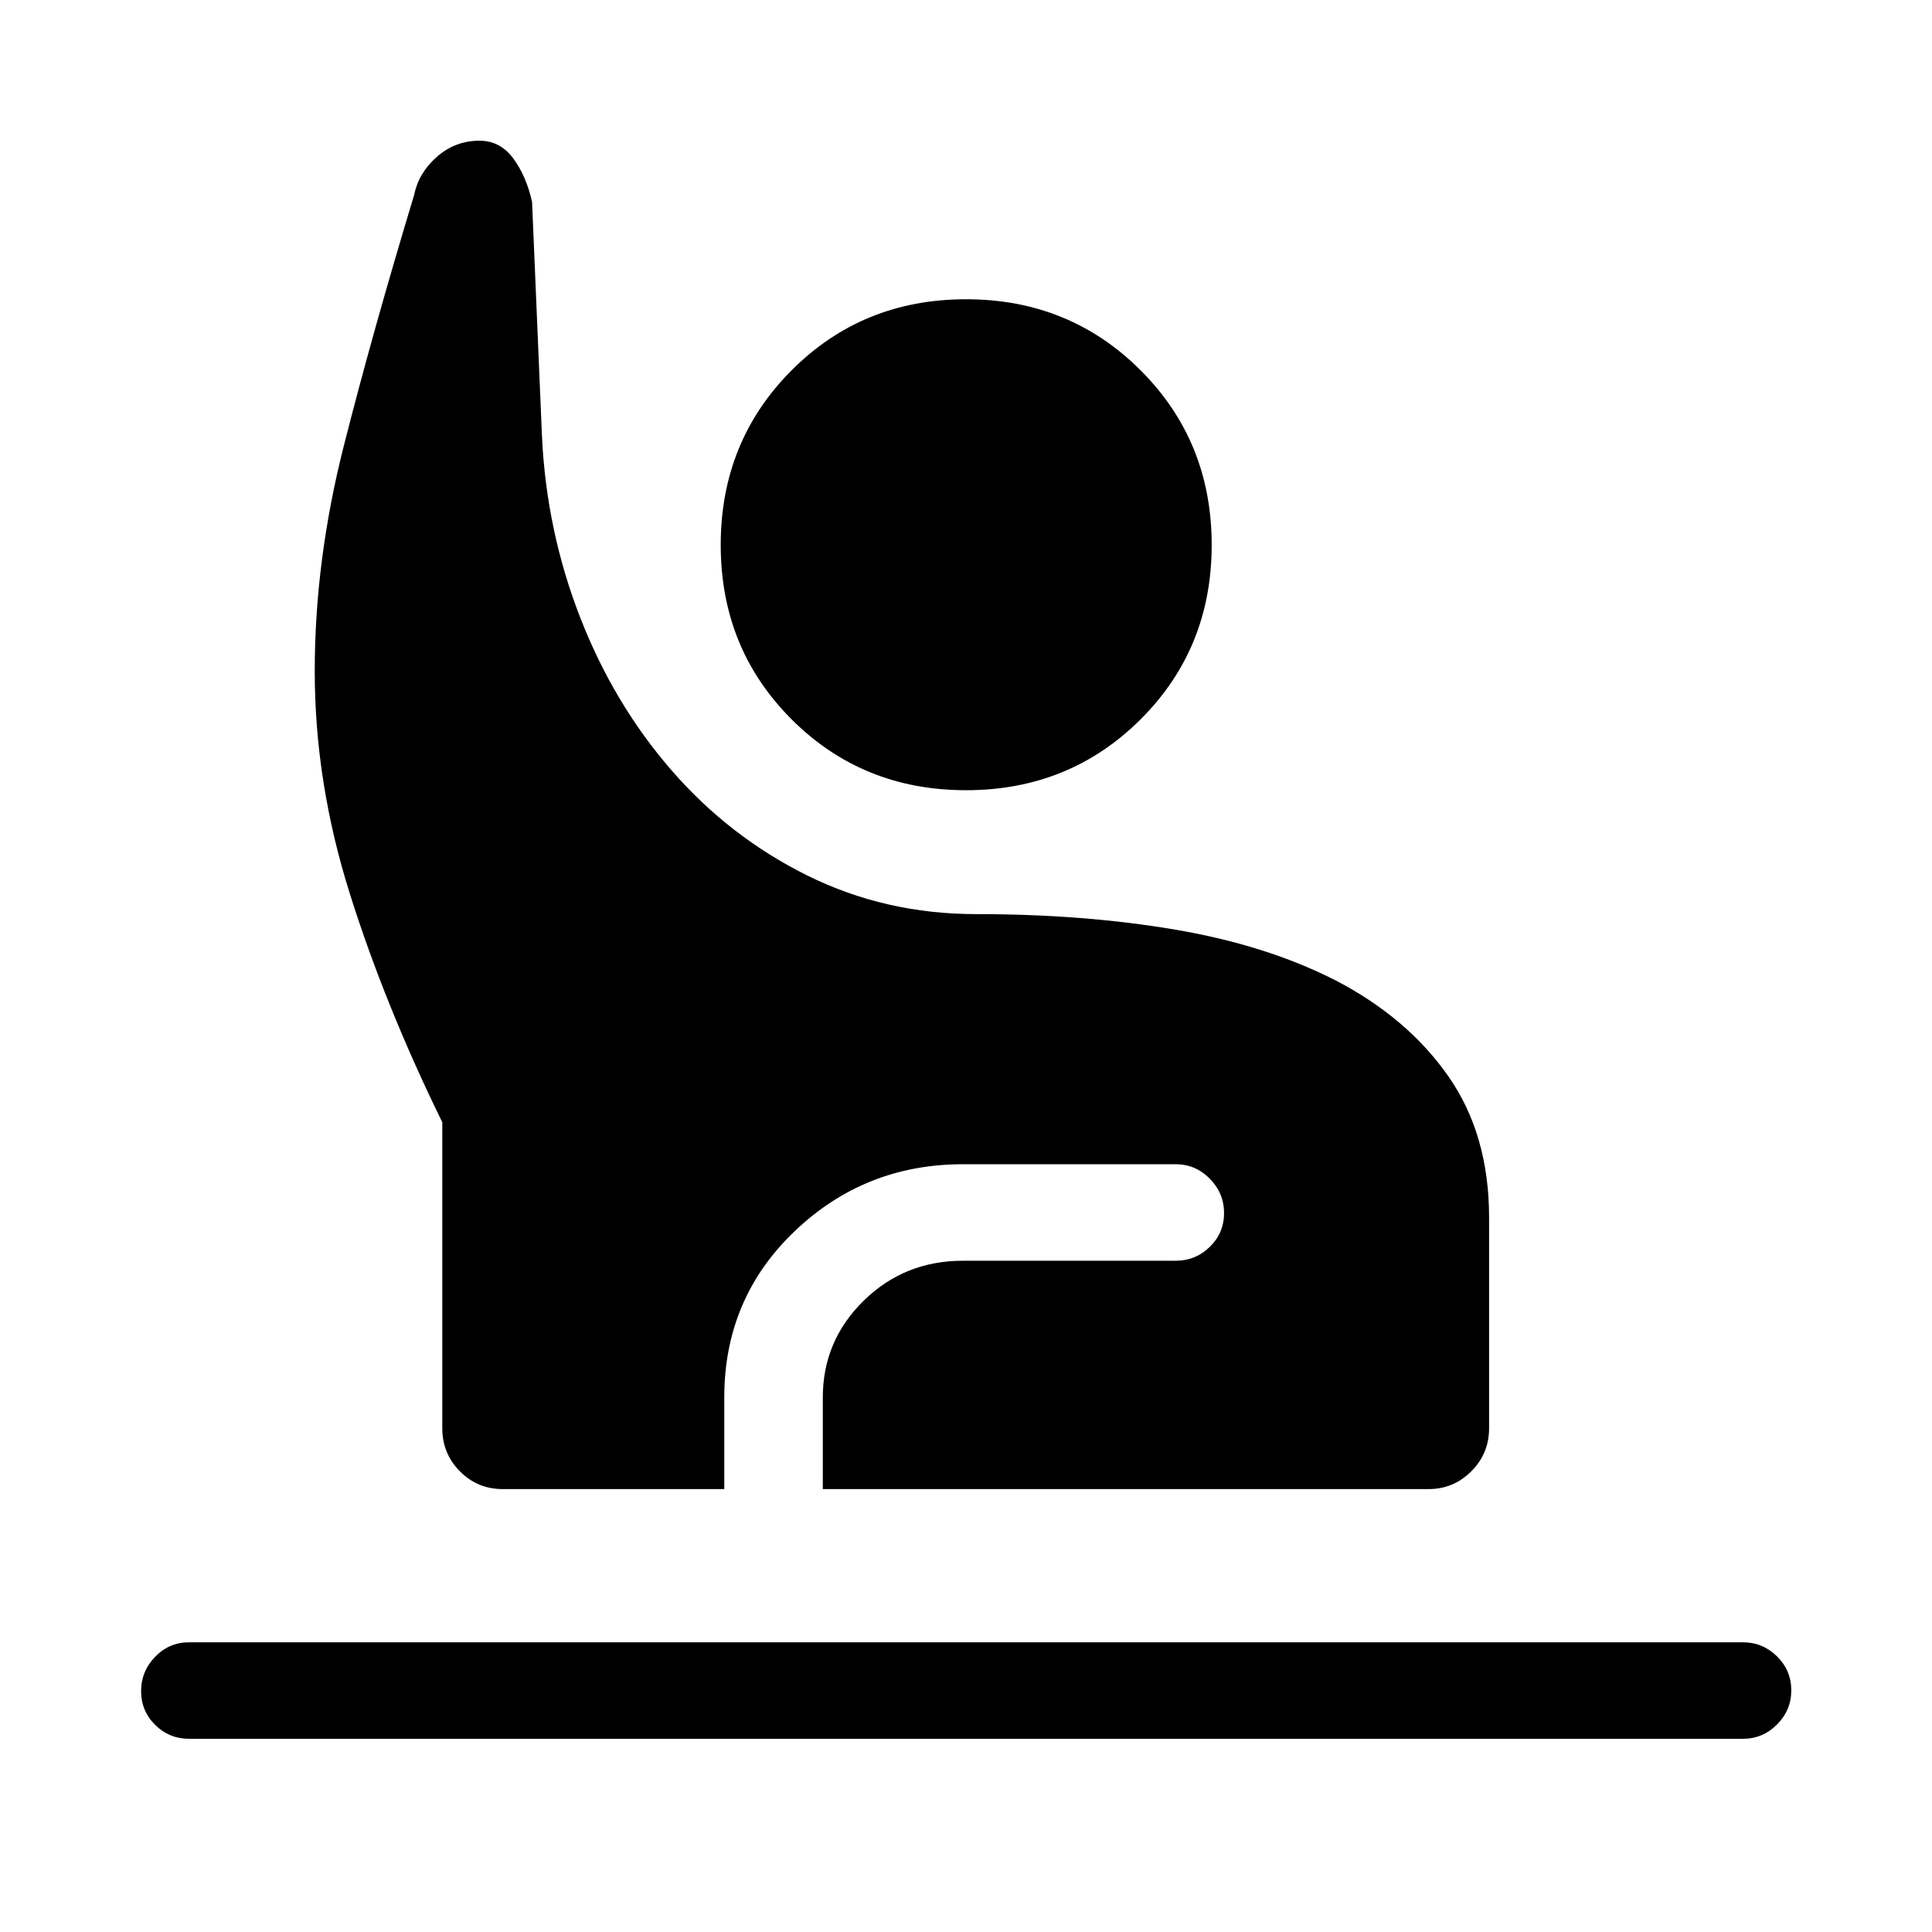 <svg xmlns="http://www.w3.org/2000/svg" height="20" viewBox="0 -960 960 960" width="20"><path d="M94-96q-9.93 0-16.91-6.92-6.97-6.92-6.97-16.77t6.97-17.06q6.98-7.21 16.91-7.21h772q9.93 0 17 7.01 7.08 7.02 7.08 16.87 0 9.85-7.08 16.96Q875.93-96 866-96H94Zm155.81-124.08q-12.55 0-21.3-8.84-8.74-8.84-8.74-21.39v-152.04q-28.46-58.11-45.92-113.5-17.46-55.38-17.46-110.61 0-55.19 14.52-112.29 14.51-57.1 34.94-124.6 2.19-10.8 11.28-18.76 9.09-7.97 21.1-7.97 10.35 0 16.87 8.89 6.51 8.88 9.28 21.57l4.93 116.58q2.23 46.81 18.94 89.77 16.71 42.96 45.42 76.02 28.71 33.06 67.45 52.27 38.75 19.2 84 19.2 53.51 0 98.89 7.72 45.37 7.72 79.79 25.28 35.56 18.53 55.84 47.52 20.28 28.99 20.28 70.26v104.69q0 12.55-8.84 21.39t-21.2 8.84H408.85v-45.57q0-28.08 20.26-47.99 20.27-19.9 49.35-19.9h105.69q9.94 0 17.01-6.92 7.07-6.92 7.07-16.77t-7.07-17.06q-7.07-7.21-17.01-7.21H478.46q-48.81 0-83.69 33.37-34.88 33.36-34.88 82.48v45.57H249.81ZM480-567.35q-51.44 0-86.66-35.22t-35.22-86.66q0-51.44 35.22-86.76Q428.56-811.3 480-811.3t86.76 35.31q35.32 35.32 35.32 86.76 0 51.44-35.32 86.66T480-567.35Z"/></svg>
